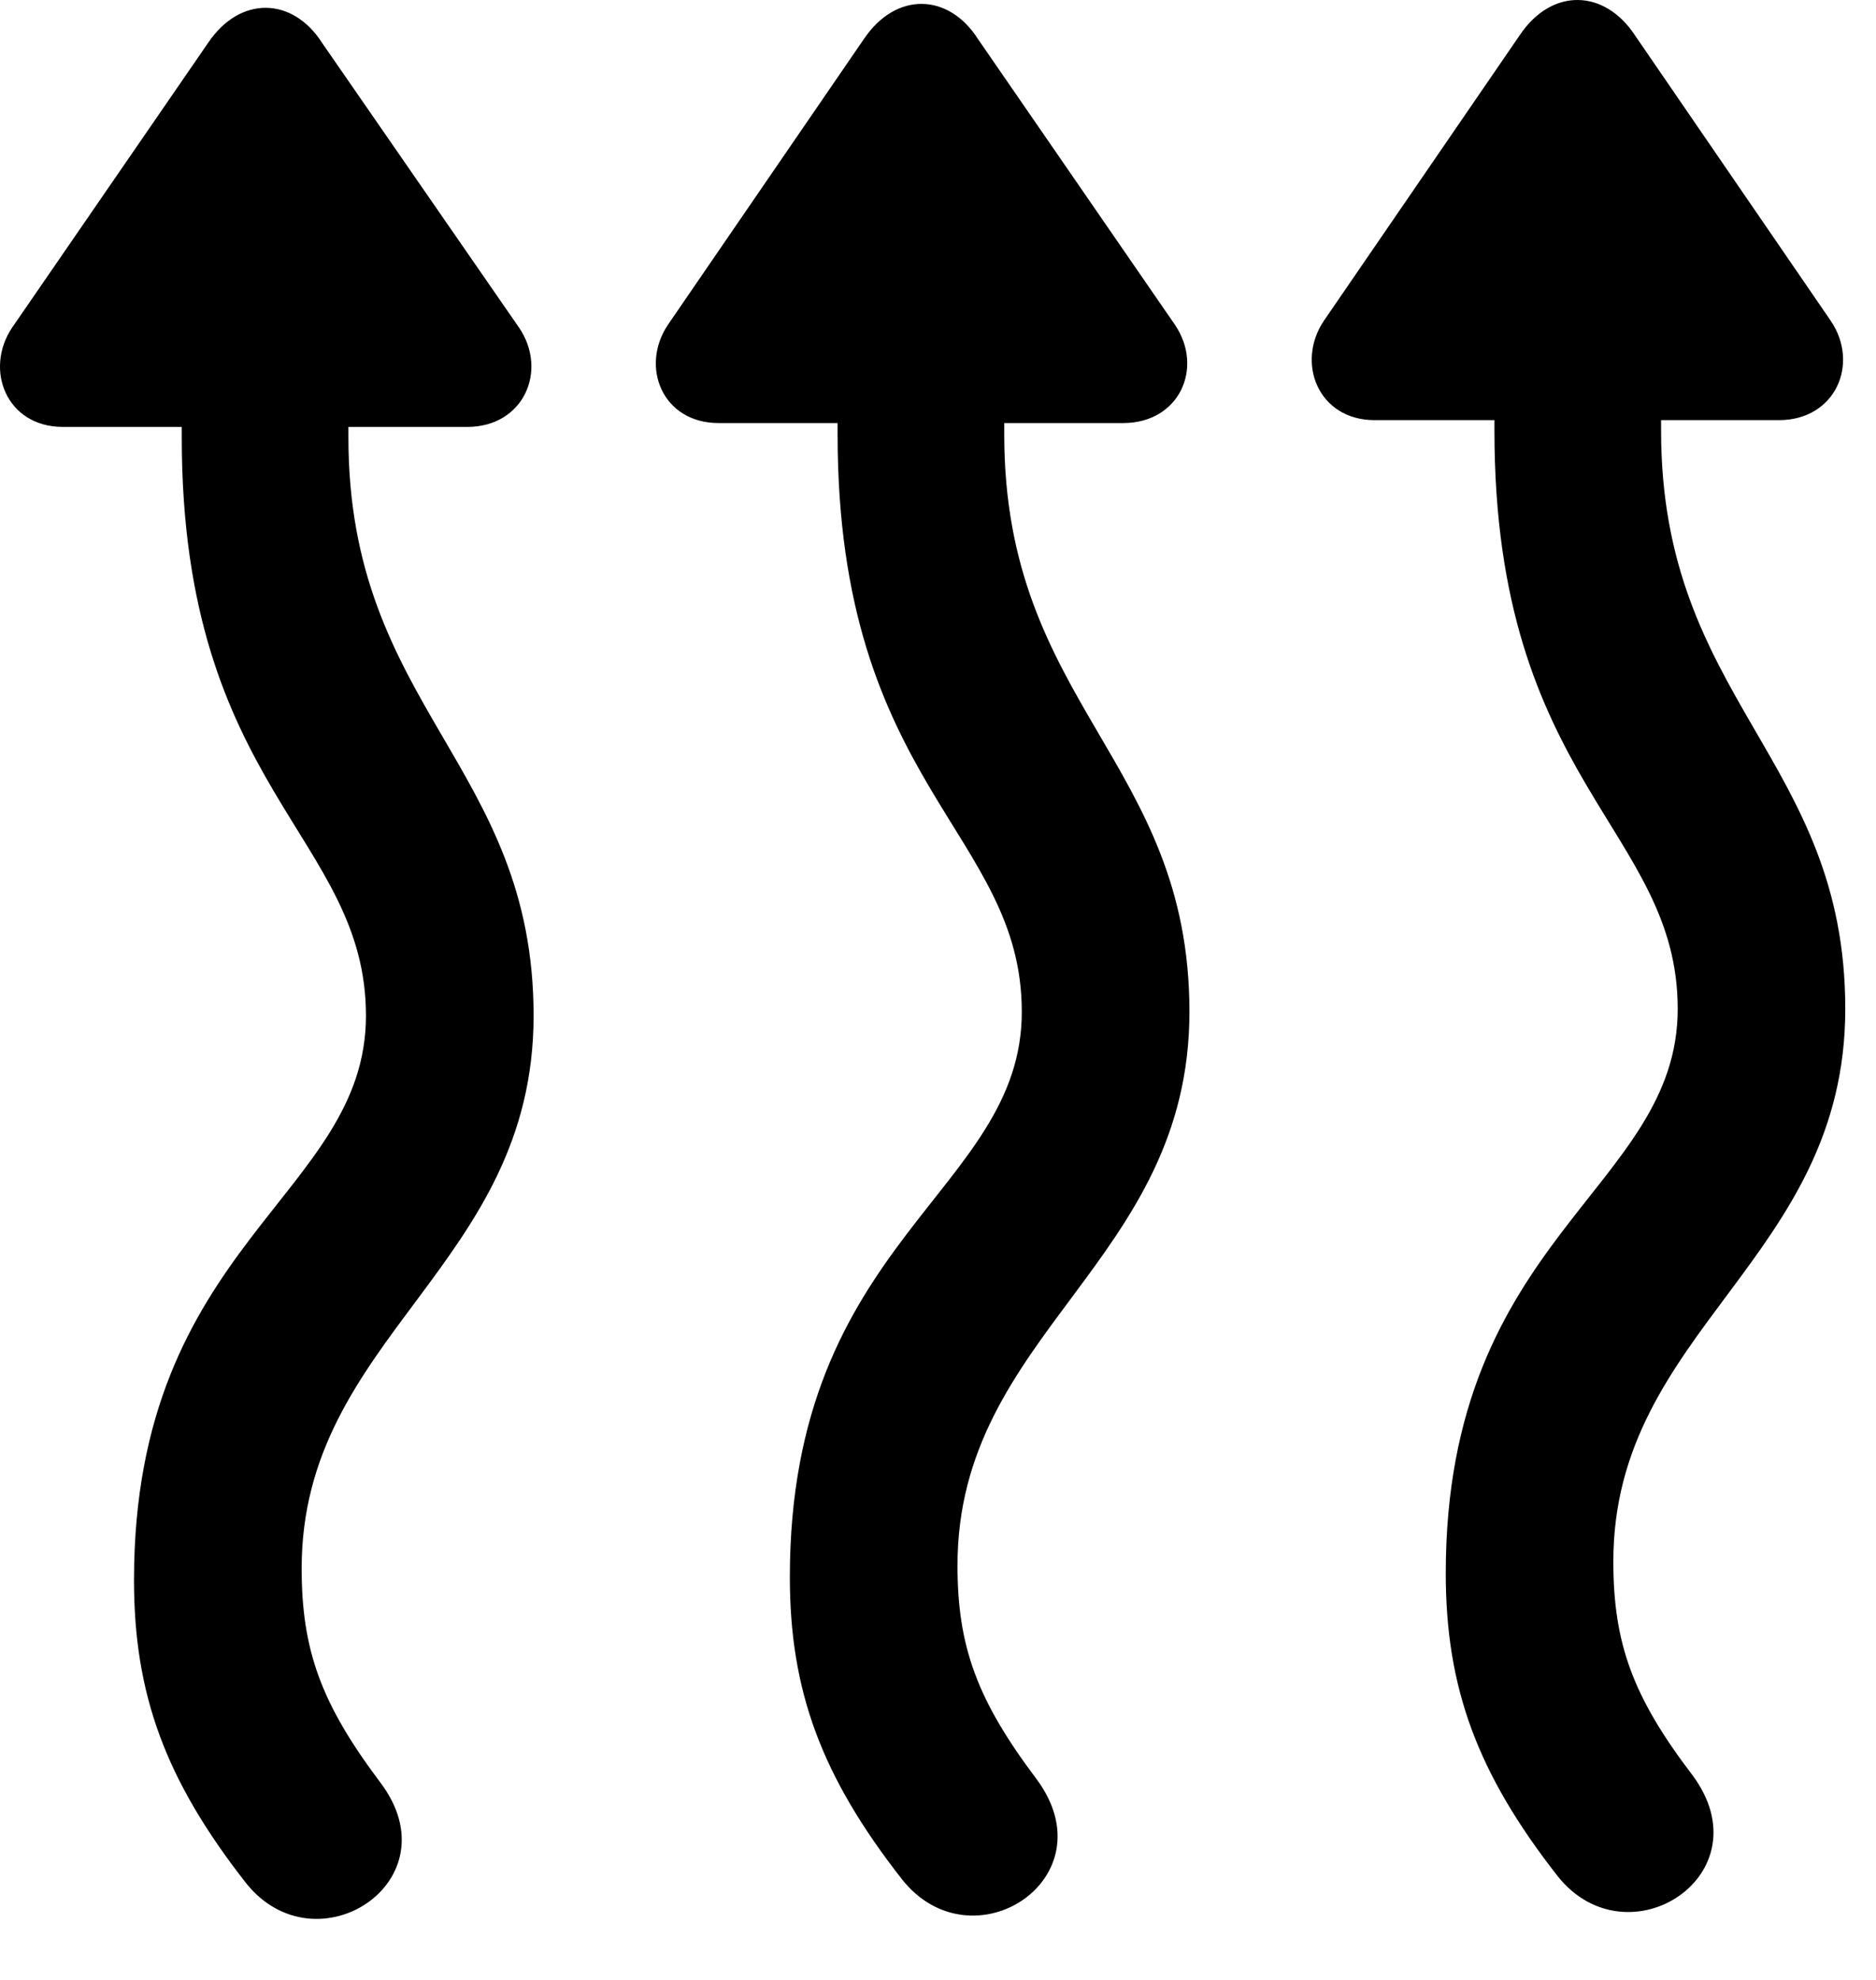 <svg version="1.1" xmlns="http://www.w3.org/2000/svg" xmlns:xlink="http://www.w3.org/1999/xlink" viewBox="0 0 26.319 27.768">
 <g>
  
  <path d="M0.171 4.594C-0.225 5.182 0.089 5.988 0.882 5.988L2.55 5.988L2.55 6.139C2.55 11.074 5.134 11.73 5.134 14.246C5.134 16.775 1.88 17.432 1.88 22.162C1.88 23.762 2.318 24.965 3.453 26.414C4.437 27.645 6.378 26.387 5.339 25.006C4.505 23.898 4.232 23.146 4.232 21.998C4.232 18.744 7.486 17.76 7.486 14.246C7.486 10.732 4.888 9.926 4.888 6.139L4.888 5.988L6.556 5.988C7.349 5.988 7.691 5.195 7.281 4.594L4.519 0.602C4.109-0.041 3.37-0.068 2.919 0.602ZM9.372 4.553C8.976 5.141 9.29 5.934 10.083 5.934L11.751 5.934L11.751 6.098C11.751 11.02 14.335 11.676 14.335 14.191C14.335 16.721 11.081 17.377 11.081 22.121C11.081 23.707 11.519 24.91 12.654 26.359C13.638 27.604 15.579 26.346 14.54 24.951C13.706 23.844 13.433 23.092 13.433 21.957C13.433 18.689 16.687 17.705 16.687 14.191C16.687 10.678 14.089 9.885 14.089 6.098L14.089 5.934L15.757 5.934C16.55 5.934 16.892 5.154 16.482 4.553L13.72 0.547C13.31-0.096 12.572-0.123 12.12 0.547ZM18.574 4.498C18.177 5.086 18.492 5.893 19.285 5.893L20.966 5.893L20.966 6.043C20.966 10.979 23.537 11.635 23.537 14.15C23.537 16.68 20.283 17.336 20.283 22.067C20.283 23.666 20.72 24.869 21.855 26.318C22.839 27.549 24.781 26.291 23.742 24.896C22.908 23.803 22.634 23.051 22.634 21.902C22.634 18.648 25.888 17.664 25.888 14.15C25.888 10.637 23.304 9.83 23.304 6.043L23.304 5.893L24.958 5.893C25.751 5.893 26.093 5.1 25.683 4.498L22.935 0.492C22.511-0.15 21.773-0.178 21.322 0.492Z" style="fill:hsl(0 0 0/0.85)"></path>
 </g>
</svg>